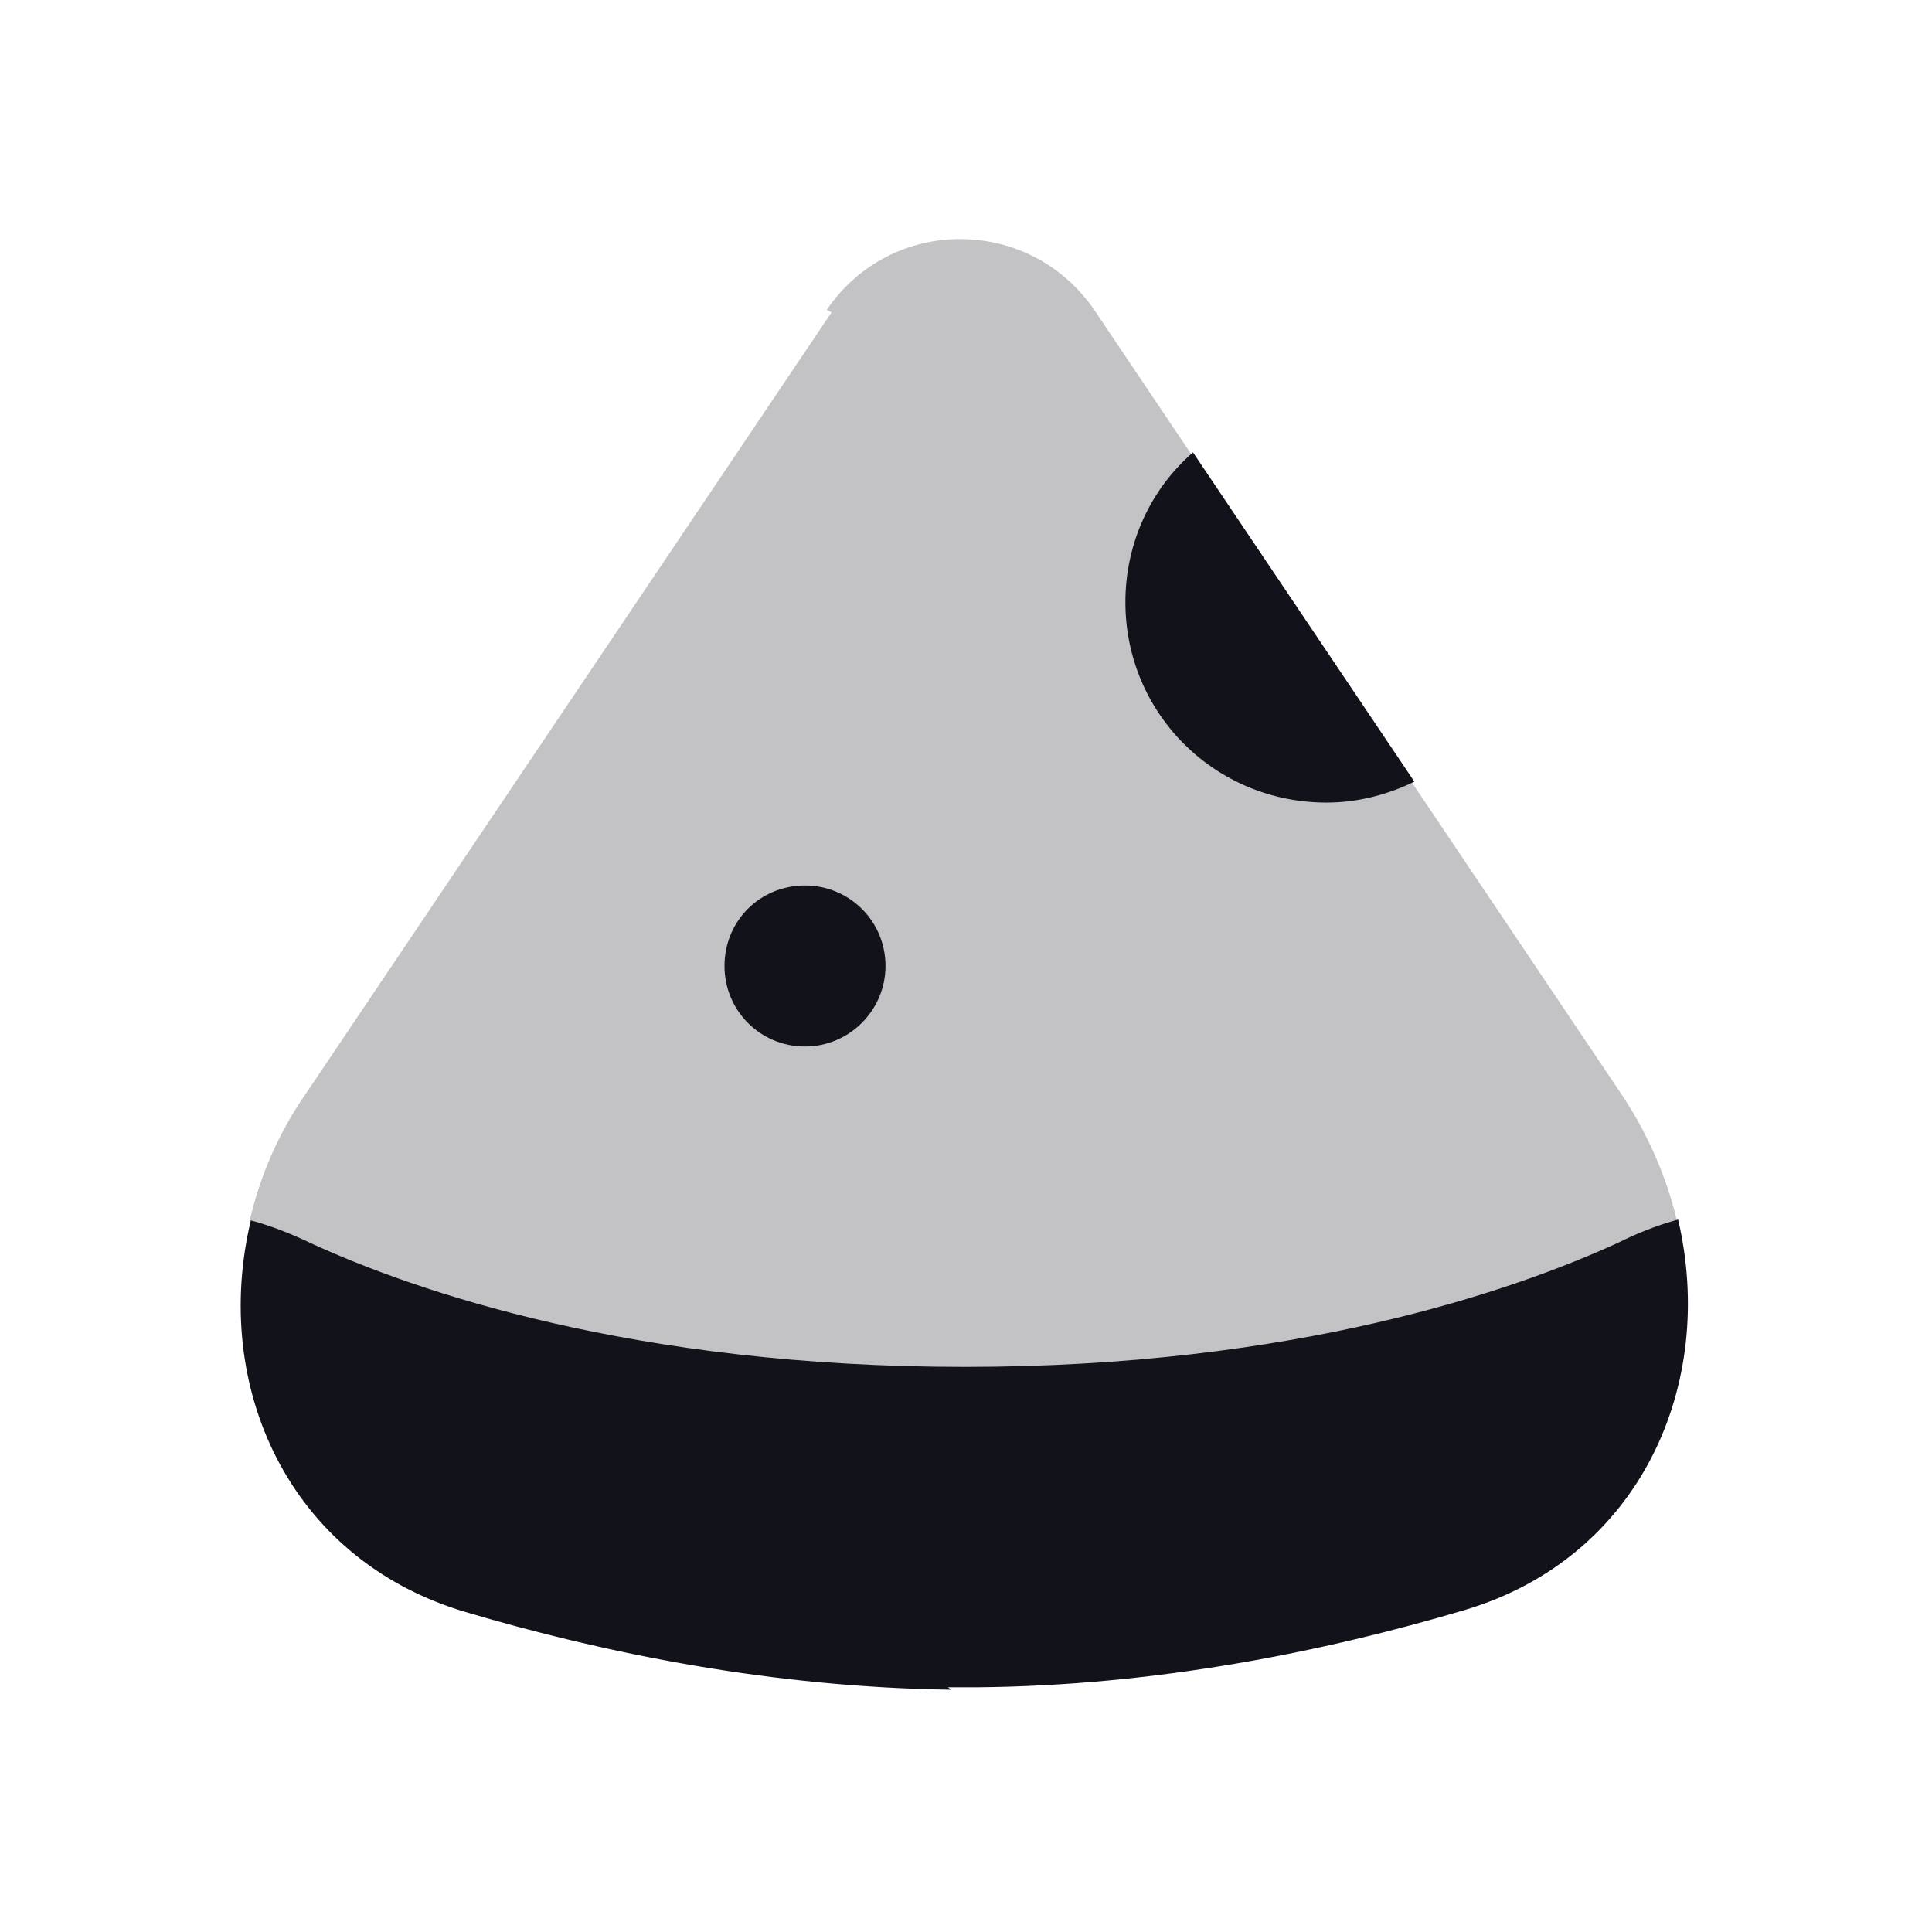 <svg viewBox="0 0 24 24" xmlns="http://www.w3.org/2000/svg"><g><g fill="#12131A"><path opacity=".25" d="M10.33 3.88l-6.52 9.69c-.35.5-.58 1.04-.71 1.6 -.01 0 0 0 0 0 .26.07.51.17.76.29 1.29.59 3.99 1.53 8.11 1.53 4.11 0 6.82-.95 8.11-1.54 .24-.12.49-.22.75-.29 -.13-.55-.37-1.1-.71-1.6l-6.52-9.7c-.8-1.18-2.53-1.19-3.33-.01Z"/><path fill="#12131A" fill-rule="evenodd" d="M11.816 20.99c-2.22-.03-4.3-.45-6.05-.97 -2.19-.66-3.14-2.81-2.65-4.86 .26.07.51.17.76.29 1.29.59 3.99 1.53 8.11 1.53 4.11 0 6.82-.95 8.11-1.54 .24-.12.49-.22.75-.29 .48 2.05-.47 4.2-2.65 4.85 -1.75.52-3.84.94-6.05.96h-.37Z"/><path d="M17.59 9.74l-2.77-4.12c-.52.45-.84 1.12-.84 1.86 0 1.38 1.11 2.49 2.5 2.49 .39 0 .76-.1 1.09-.26Z"/><path d="M10 13c.55 0 1-.45 1-1 0-.56-.45-1-1-1 -.56 0-1 .44-1 1 0 .55.44 1 1 1Z"/></g></g></svg>